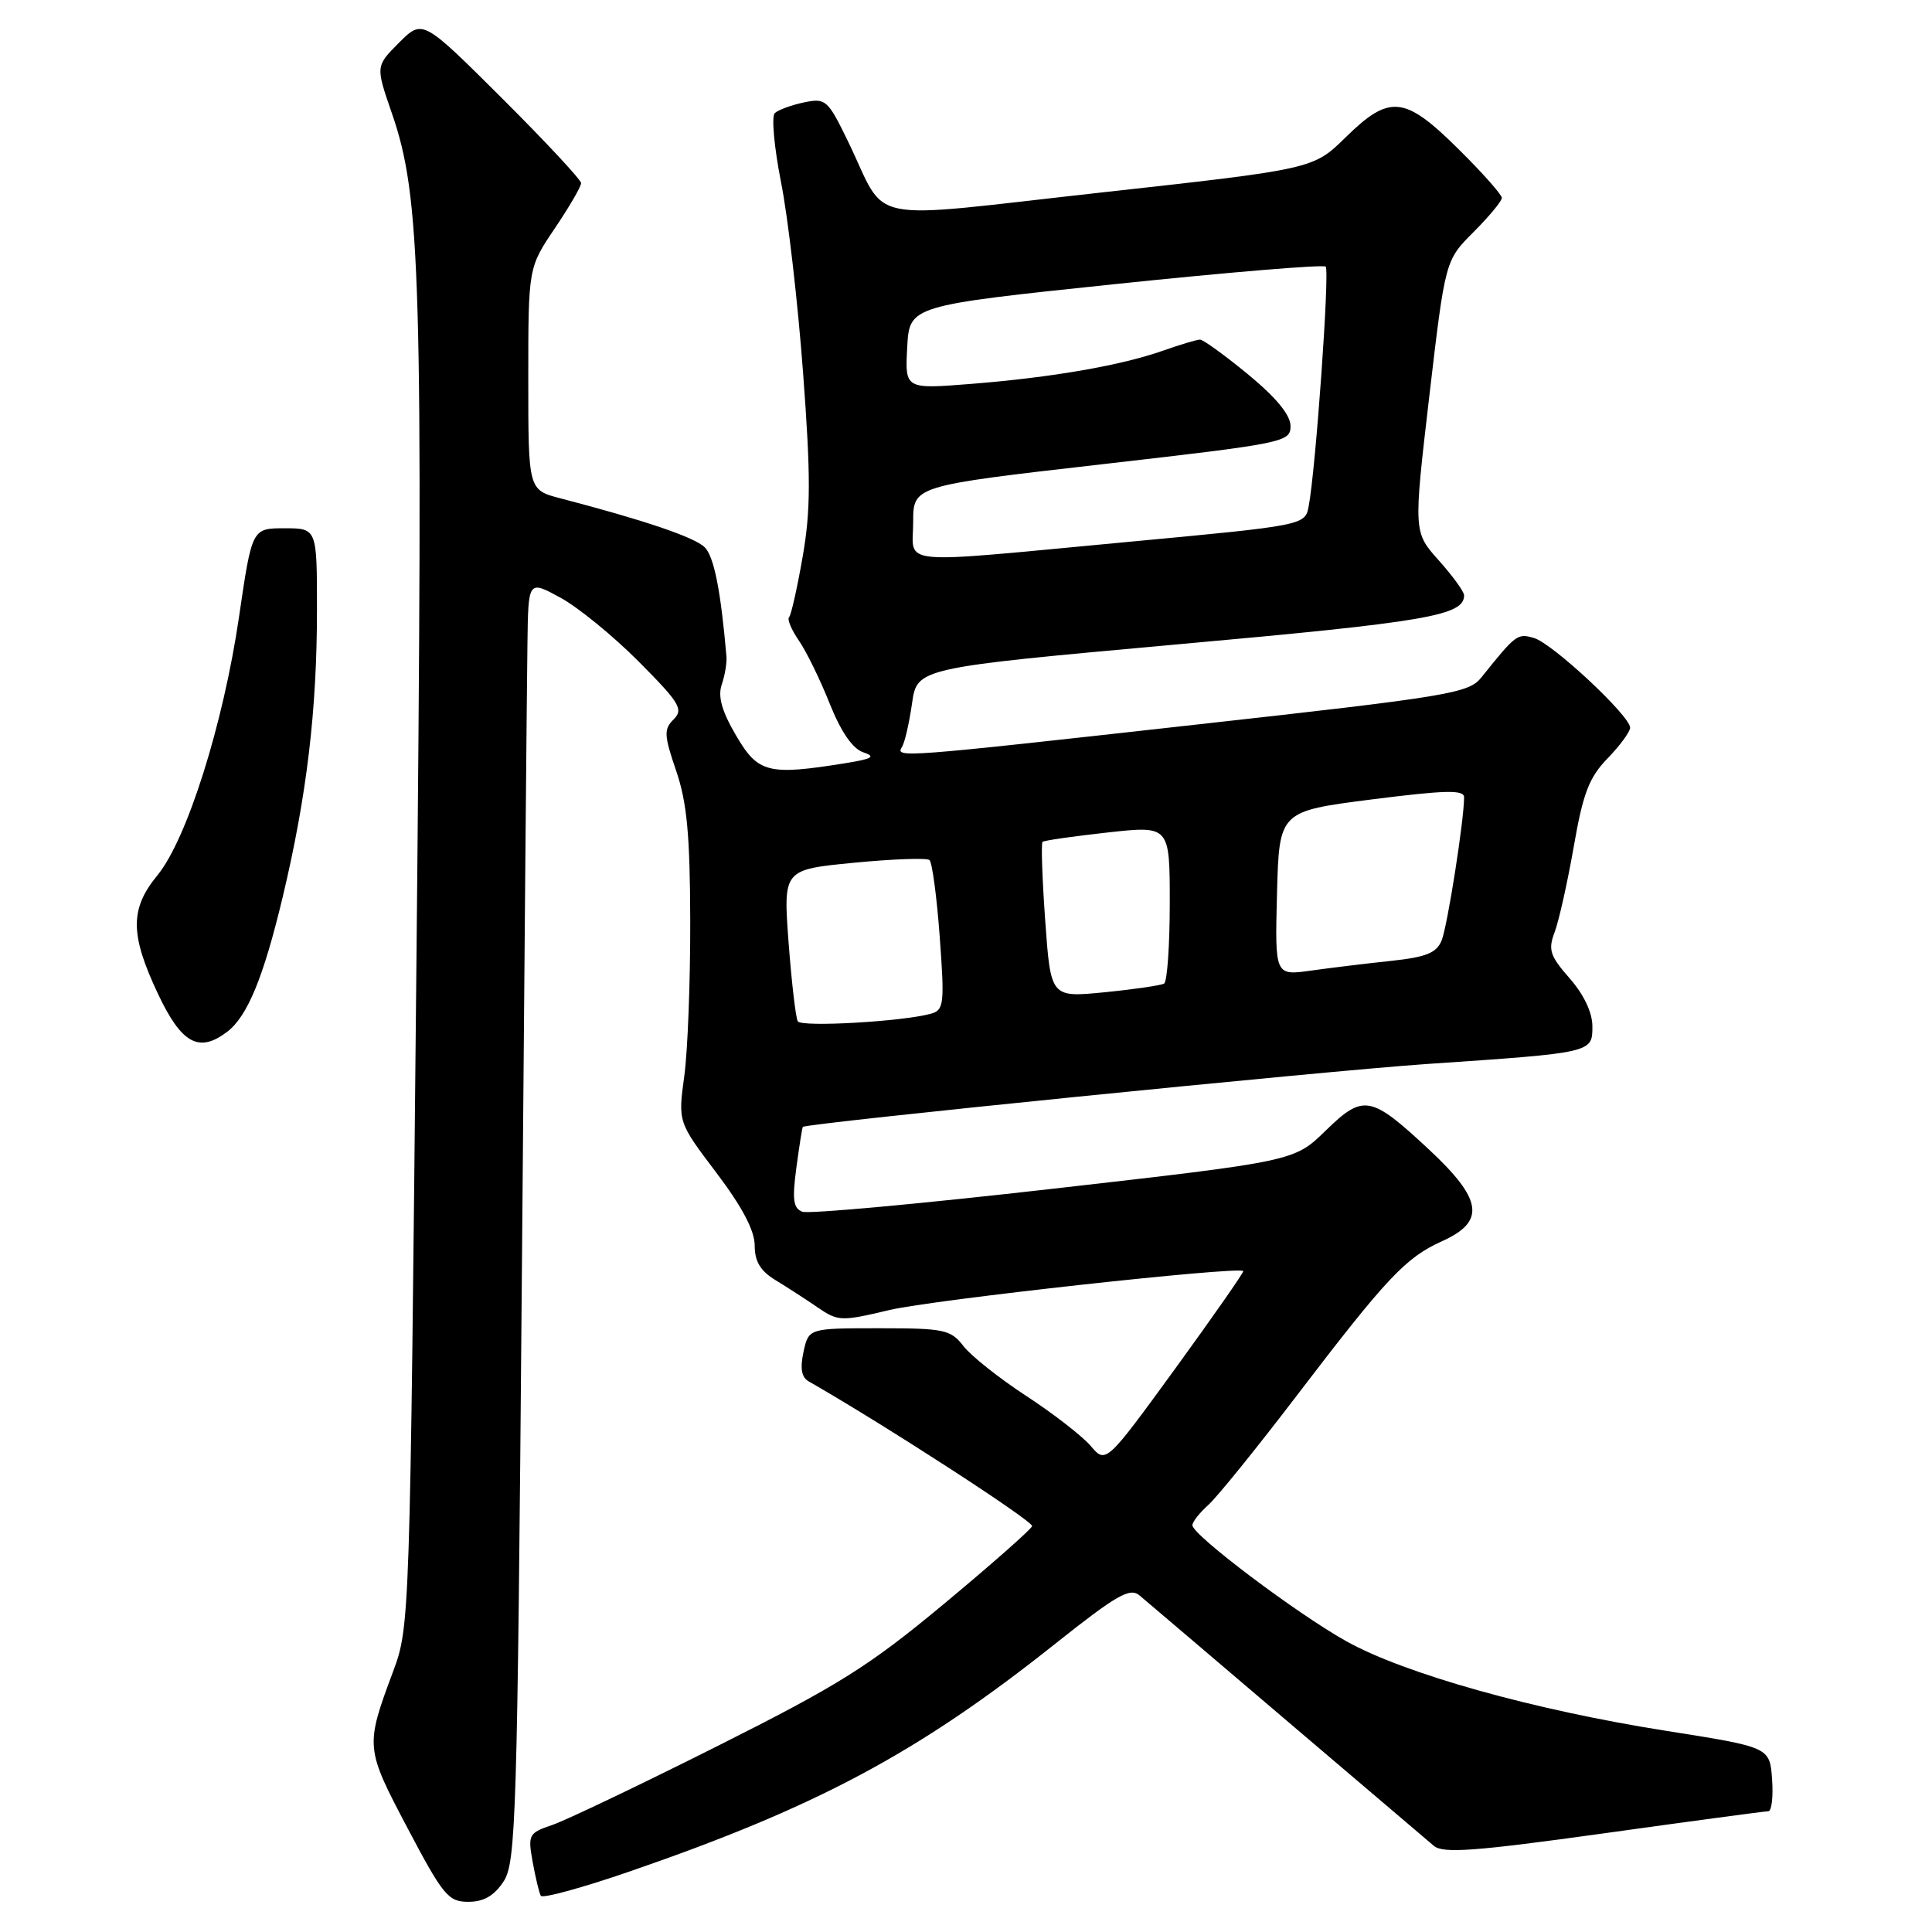 <?xml version="1.0" encoding="UTF-8" standalone="no"?>
<!DOCTYPE svg PUBLIC "-//W3C//DTD SVG 1.1//EN" "http://www.w3.org/Graphics/SVG/1.1/DTD/svg11.dtd" >
<svg xmlns="http://www.w3.org/2000/svg" xmlns:xlink="http://www.w3.org/1999/xlink" version="1.1" viewBox="0 0 256 256">
 <g >
 <path fill="currentColor"
d=" M 66.73 249.30 C 68.37 246.79 68.55 241.01 69.14 170.05 C 69.48 127.95 69.82 89.76 69.89 85.19 C 70.00 76.87 70.00 76.87 74.25 79.19 C 76.59 80.46 81.26 84.27 84.63 87.66 C 90.06 93.12 90.59 93.98 89.27 95.31 C 87.94 96.63 87.98 97.41 89.60 102.15 C 91.03 106.33 91.43 110.66 91.46 122.00 C 91.48 129.97 91.13 139.24 90.67 142.59 C 89.84 148.68 89.84 148.68 94.92 155.39 C 98.34 159.91 100.00 163.06 100.00 165.03 C 100.00 167.15 100.76 168.41 102.75 169.62 C 104.26 170.54 106.77 172.16 108.33 173.23 C 111.04 175.09 111.44 175.11 117.83 173.59 C 123.47 172.24 164.03 167.77 164.74 168.42 C 164.86 168.54 160.82 174.33 155.76 181.30 C 146.54 193.96 146.54 193.96 144.52 191.59 C 143.41 190.29 139.57 187.31 136.00 184.98 C 132.43 182.65 128.67 179.67 127.67 178.37 C 125.97 176.18 125.13 176.00 116.50 176.00 C 107.16 176.00 107.16 176.00 106.47 179.12 C 106.00 181.30 106.20 182.49 107.14 183.03 C 117.13 188.74 136.97 201.60 136.76 202.22 C 136.61 202.67 131.35 207.31 125.07 212.53 C 115.15 220.78 111.19 223.27 95.07 231.36 C 84.86 236.49 75.01 241.19 73.20 241.81 C 70.05 242.88 69.93 243.10 70.58 246.72 C 70.96 248.80 71.44 250.82 71.66 251.20 C 71.88 251.59 77.20 250.13 83.49 247.96 C 108.31 239.40 121.67 232.25 139.82 217.81 C 147.96 211.34 149.72 210.33 150.99 211.40 C 151.82 212.09 160.60 219.57 170.50 228.00 C 180.40 236.43 189.18 243.90 190.00 244.59 C 191.22 245.62 195.46 245.30 212.50 242.93 C 224.05 241.32 233.86 240.00 234.31 240.00 C 234.75 240.00 234.98 238.09 234.81 235.75 C 234.50 231.51 234.50 231.51 220.81 229.35 C 203.20 226.58 186.13 221.79 178.39 217.47 C 171.80 213.79 158.00 203.39 158.00 202.10 C 158.00 201.66 158.95 200.45 160.12 199.40 C 161.28 198.36 166.52 191.88 171.77 185.00 C 183.77 169.28 186.24 166.65 191.09 164.46 C 196.88 161.85 196.46 158.94 189.33 152.30 C 181.61 145.11 180.66 144.94 175.64 149.83 C 171.50 153.87 171.50 153.87 139.65 157.50 C 122.13 159.50 107.13 160.88 106.31 160.56 C 105.11 160.11 104.96 158.94 105.52 154.75 C 105.91 151.86 106.29 149.42 106.38 149.32 C 106.78 148.84 175.42 141.92 189.00 140.99 C 211.09 139.49 211.00 139.51 211.00 135.99 C 211.00 134.17 209.87 131.78 207.99 129.64 C 205.37 126.65 205.11 125.85 206.00 123.51 C 206.56 122.02 207.70 116.93 208.53 112.19 C 209.76 105.10 210.56 103.02 213.02 100.48 C 214.66 98.79 216.00 96.96 216.00 96.42 C 216.00 94.86 205.74 85.28 203.29 84.55 C 201.07 83.89 200.89 84.02 196.30 89.75 C 194.62 91.86 192.20 92.27 158.63 96.00 C 118.99 100.42 118.60 100.45 119.53 98.95 C 119.89 98.37 120.48 95.78 120.85 93.20 C 121.52 88.50 121.52 88.50 156.27 85.36 C 189.15 82.40 194.00 81.57 194.00 78.88 C 194.00 78.40 192.49 76.32 190.64 74.25 C 187.29 70.50 187.29 70.50 189.39 52.50 C 191.50 34.50 191.50 34.50 195.25 30.75 C 197.31 28.69 199.00 26.65 199.00 26.22 C 199.00 25.79 196.40 22.86 193.22 19.72 C 186.11 12.68 184.13 12.48 178.30 18.20 C 174.02 22.40 174.02 22.40 145.91 25.51 C 113.74 29.07 117.78 29.89 112.36 18.72 C 109.68 13.21 109.41 12.97 106.53 13.57 C 104.86 13.92 103.12 14.56 102.66 14.99 C 102.21 15.42 102.58 19.53 103.49 24.14 C 104.41 28.74 105.72 40.09 106.41 49.37 C 107.44 63.14 107.43 67.61 106.36 73.75 C 105.64 77.89 104.83 81.50 104.56 81.78 C 104.28 82.05 104.87 83.45 105.86 84.89 C 106.85 86.32 108.68 90.07 109.93 93.21 C 111.41 96.93 112.96 99.19 114.35 99.67 C 116.10 100.26 115.65 100.54 112.00 101.13 C 101.78 102.77 100.45 102.44 97.54 97.47 C 95.65 94.25 95.10 92.31 95.63 90.72 C 96.05 89.50 96.33 87.83 96.26 87.00 C 95.51 78.28 94.61 73.76 93.39 72.53 C 92.05 71.19 85.45 68.95 74.25 66.03 C 70.00 64.92 70.00 64.92 70.00 50.20 C 70.00 35.47 70.00 35.47 73.50 30.28 C 75.43 27.42 77.00 24.72 77.00 24.27 C 77.00 23.83 72.28 18.76 66.50 13.00 C 56.00 2.54 56.00 2.54 52.88 5.65 C 49.77 8.77 49.77 8.77 51.91 14.96 C 55.78 26.14 56.08 36.80 55.17 128.50 C 54.32 215.00 54.30 215.53 52.08 221.50 C 48.38 231.44 48.40 231.61 54.01 242.25 C 58.71 251.16 59.40 252.00 62.05 252.00 C 64.10 252.00 65.47 251.21 66.73 249.30 Z  M 30.10 136.72 C 32.80 134.66 34.92 129.49 37.48 118.77 C 40.65 105.45 42.00 94.13 42.00 80.78 C 42.00 70.00 42.00 70.00 37.70 70.00 C 33.39 70.00 33.39 70.00 31.67 81.75 C 29.59 95.95 24.77 111.22 20.86 115.98 C 17.19 120.44 17.22 123.84 20.96 131.75 C 24.06 138.30 26.37 139.56 30.10 136.72 Z  M 105.71 135.33 C 105.44 134.87 104.89 130.16 104.49 124.86 C 103.78 115.23 103.78 115.23 113.14 114.32 C 118.29 113.82 122.80 113.66 123.16 113.96 C 123.52 114.26 124.13 118.84 124.52 124.15 C 125.17 133.03 125.08 133.84 123.36 134.32 C 119.65 135.36 106.20 136.13 105.71 135.33 Z  M 138.50 122.04 C 138.10 116.46 137.94 111.74 138.14 111.55 C 138.34 111.37 142.21 110.81 146.75 110.31 C 155.00 109.40 155.00 109.40 155.00 119.64 C 155.00 125.27 154.66 130.08 154.25 130.33 C 153.84 130.57 150.29 131.09 146.36 131.48 C 139.23 132.18 139.23 132.18 138.50 122.04 Z  M 169.21 118.39 C 169.50 107.50 169.50 107.50 181.75 105.93 C 191.52 104.69 194.00 104.63 194.00 105.64 C 194.00 108.65 191.80 122.68 191.03 124.60 C 190.35 126.27 189.00 126.82 184.34 127.32 C 181.13 127.66 176.35 128.24 173.71 128.61 C 168.93 129.28 168.93 129.28 169.21 118.39 Z  M 121.00 69.19 C 121.00 64.38 121.00 64.38 146.00 61.52 C 170.24 58.74 171.00 58.59 171.00 56.45 C 171.00 54.99 169.11 52.69 165.39 49.62 C 162.30 47.08 159.43 45.00 159.01 45.00 C 158.59 45.00 156.39 45.66 154.12 46.46 C 148.53 48.43 139.42 50.01 128.77 50.86 C 119.91 51.57 119.91 51.57 120.21 46.04 C 120.50 40.50 120.50 40.50 147.81 37.64 C 162.83 36.07 175.36 35.03 175.66 35.33 C 176.21 35.87 174.34 62.18 173.41 67.06 C 172.93 69.61 172.93 69.61 149.21 71.83 C 118.14 74.74 121.00 75.00 121.00 69.19 Z "/>
</g>
</svg>